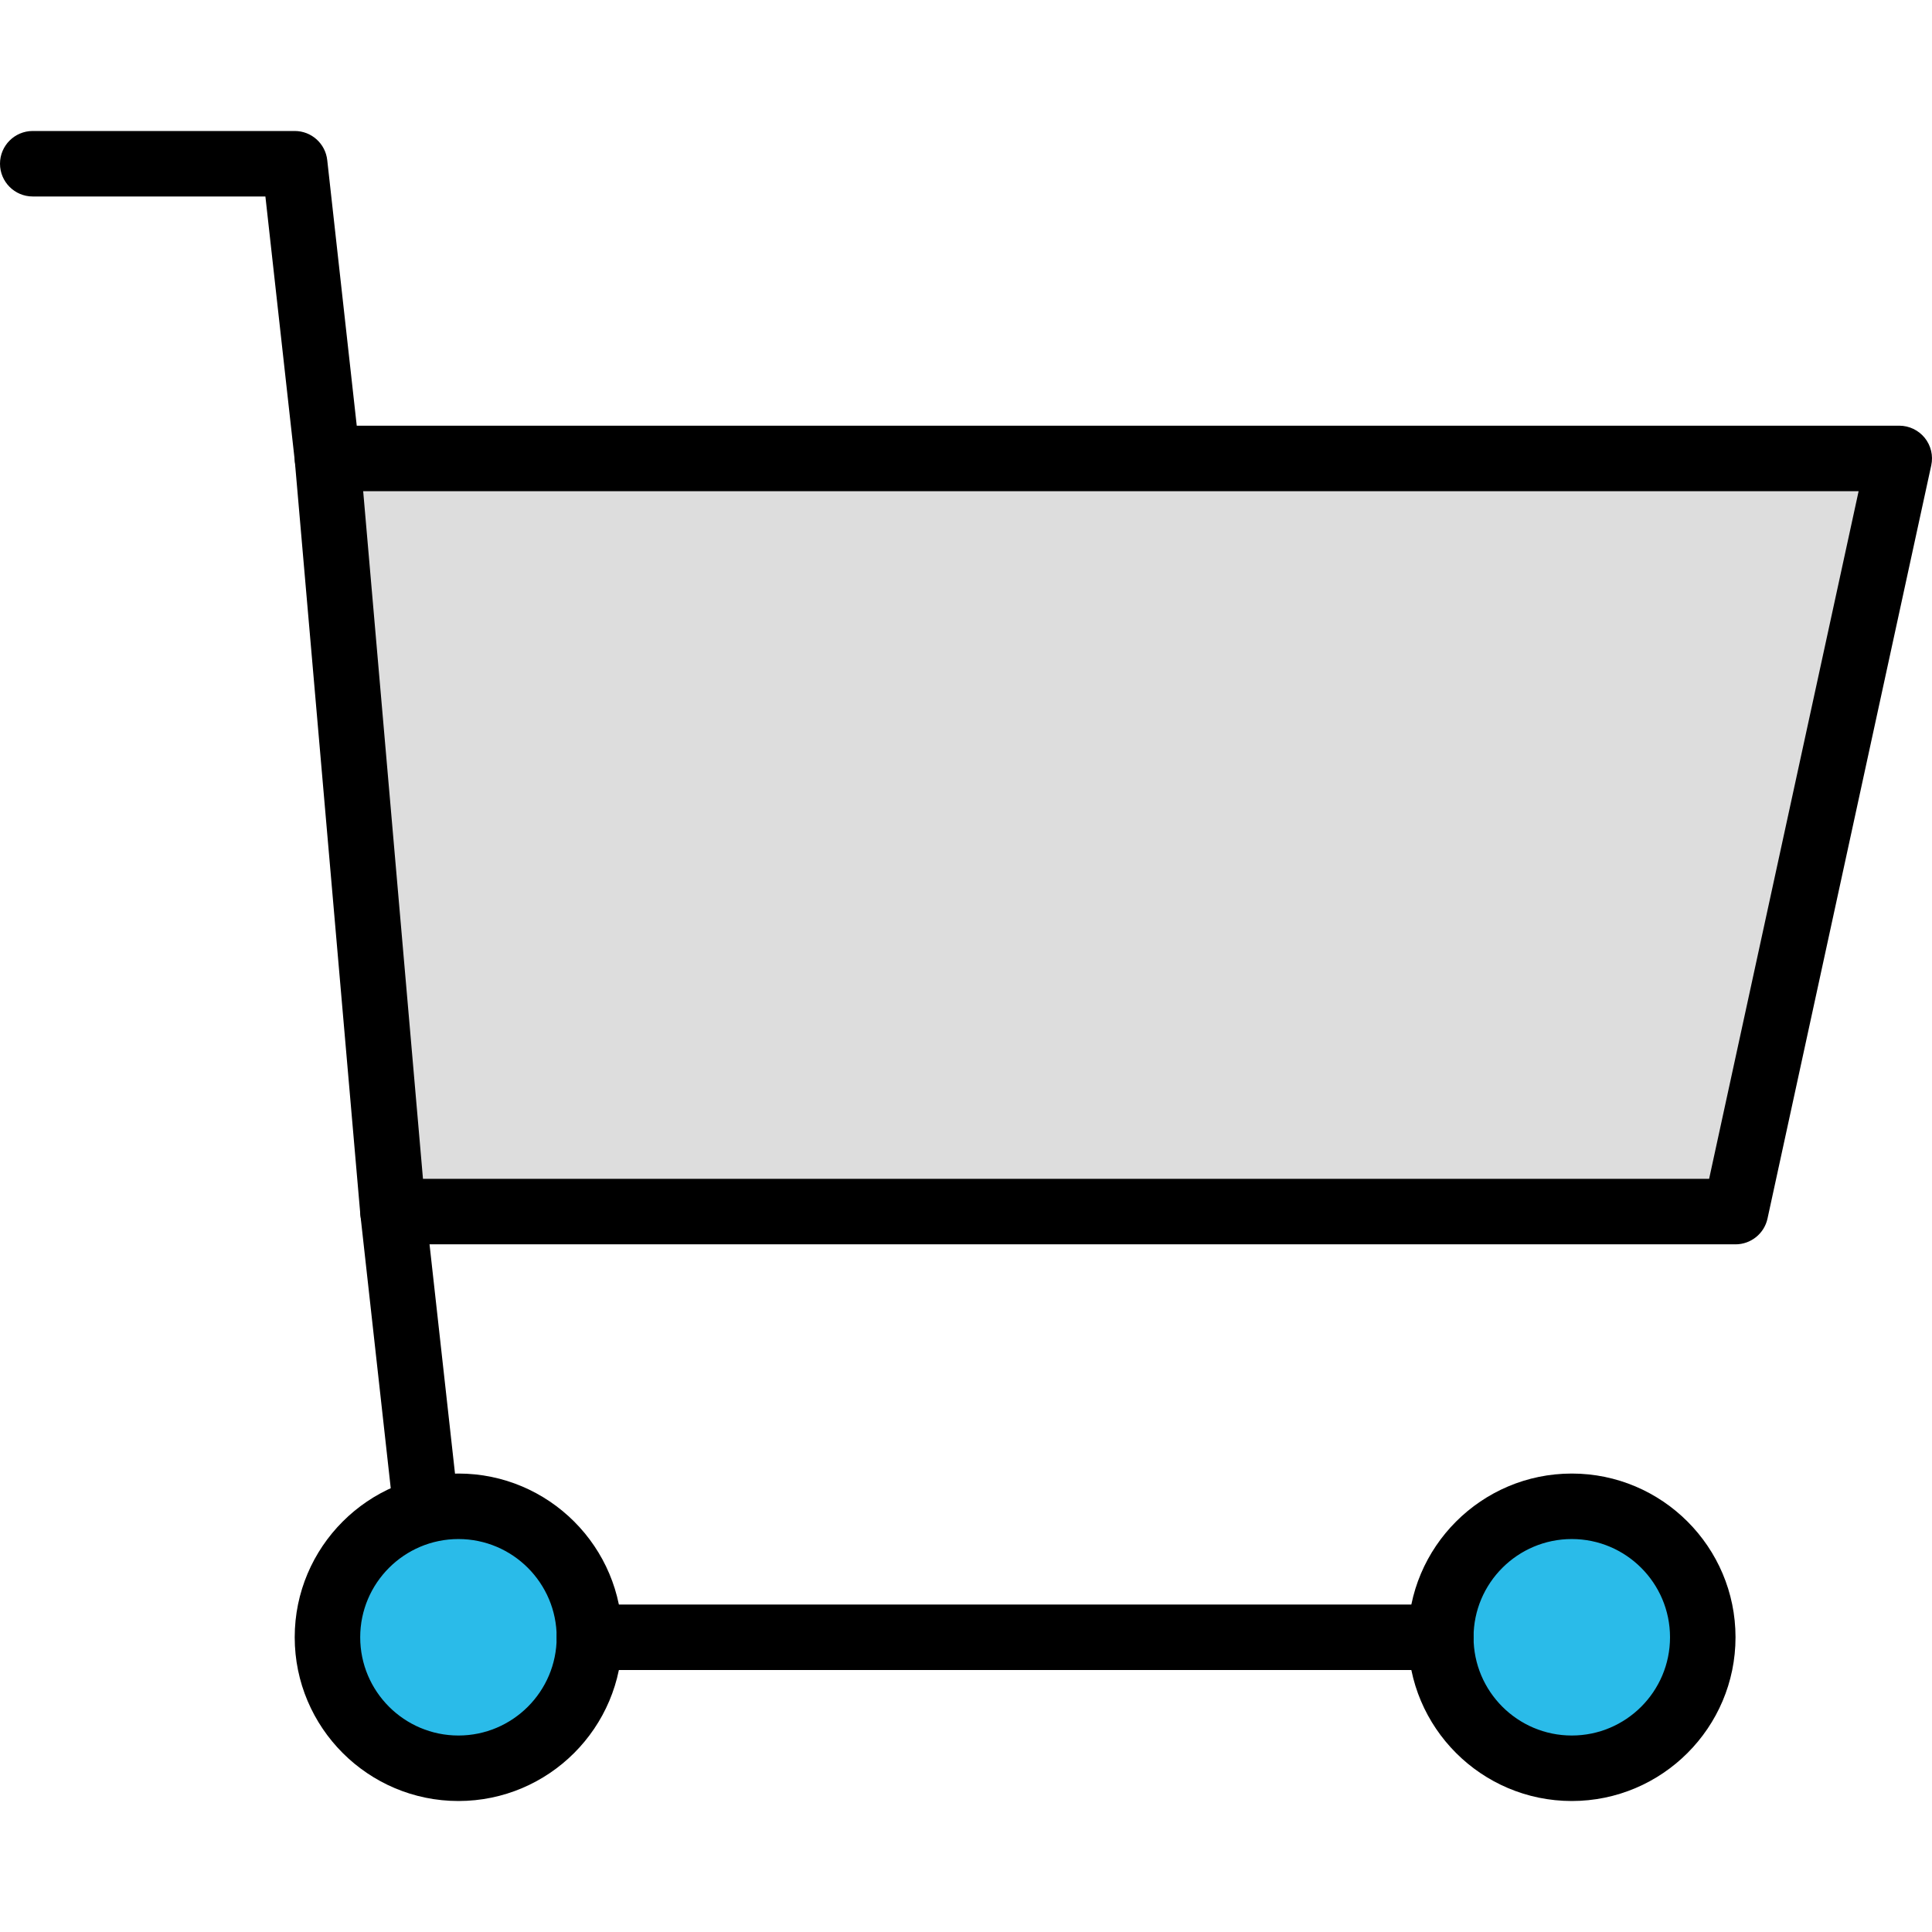 <?xml version="1.0" encoding="iso-8859-1"?>
<!-- Generator: Adobe Illustrator 19.0.0, SVG Export Plug-In . SVG Version: 6.00 Build 0)  -->
<svg version="1.1" id="Capa_1" xmlns="http://www.w3.org/2000/svg" xmlns:xlink="http://www.w3.org/1999/xlink" x="0px" y="0px"
	 viewBox="0 0 201.388 201.388" style="enable-background:new 0 0 201.388 201.388;" xml:space="preserve">
<polygon style="fill:#DDDDDD;" points="180.907,126.294 40.96,126.294 34.133,47.787 197.973,47.787 "/>
<path d="M180.907,129.707H40.96c-1.77,0-3.246-1.353-3.4-3.118l-6.827-78.507c-0.084-0.954,0.239-1.898,0.884-2.603
	c0.647-0.705,1.56-1.106,2.517-1.106h163.84c1.033,0,2.01,0.468,2.659,1.271c0.647,0.804,0.896,1.857,0.676,2.867l-17.067,78.507
	C183.902,128.588,182.511,129.707,180.907,129.707z M44.09,122.881h134.065l15.584-71.68H37.857L44.09,122.881z"/>
<path d="M34.128,51.201c-1.715,0-3.193-1.29-3.386-3.036l-3.077-27.684H3.413C1.529,20.481,0,18.952,0,17.067
	s1.529-3.413,3.413-3.413H30.72c1.741,0,3.2,1.307,3.391,3.036l3.413,30.72c0.208,1.874-1.142,3.56-3.016,3.768
	C34.383,51.194,34.255,51.201,34.128,51.201z"/>
<path d="M44.368,160.427c-1.715,0-3.193-1.29-3.386-3.036l-3.413-30.72c-0.208-1.874,1.142-3.56,3.016-3.768
	c1.865-0.21,3.56,1.14,3.768,3.016l3.413,30.72c0.208,1.874-1.142,3.56-3.016,3.768C44.623,160.421,44.495,160.427,44.368,160.427z"
	/>
<circle style="fill:#2ABBE9;" cx="47.787" cy="170.667" r="13.653"/>
<path d="M47.787,187.734c-9.411,0-17.067-7.656-17.067-17.067c0-9.411,7.656-17.067,17.067-17.067s17.067,7.656,17.067,17.067
	C64.853,180.078,57.197,187.734,47.787,187.734z M47.787,160.427c-5.647,0-10.24,4.593-10.24,10.24s4.593,10.24,10.24,10.24
	s10.24-4.593,10.24-10.24S53.434,160.427,47.787,160.427z"/>
<circle style="fill:#2ABBE9;" cx="163.84" cy="170.667" r="13.653"/>
<path d="M163.84,187.734c-9.411,0-17.067-7.656-17.067-17.067c0-9.411,7.656-17.067,17.067-17.067
	c9.411,0,17.067,7.656,17.067,17.067C180.907,180.078,173.251,187.734,163.84,187.734z M163.84,160.427
	c-5.647,0-10.24,4.593-10.24,10.24s4.593,10.24,10.24,10.24c5.647,0,10.24-4.593,10.24-10.24S169.487,160.427,163.84,160.427z"/>
<path d="M150.187,174.081H61.44c-1.884,0-3.413-1.529-3.413-3.413c0-1.884,1.529-3.413,3.413-3.413h88.747
	c1.884,0,3.413,1.529,3.413,3.413C153.6,172.552,152.073,174.081,150.187,174.081z"/>
<g>
</g>
<g>
</g>
<g>
</g>
<g>
</g>
<g>
</g>
<g>
</g>
<g>
</g>
<g>
</g>
<g>
</g>
<g>
</g>
<g>
</g>
<g>
</g>
<g>
</g>
<g>
</g>
<g>
</g>
</svg>
